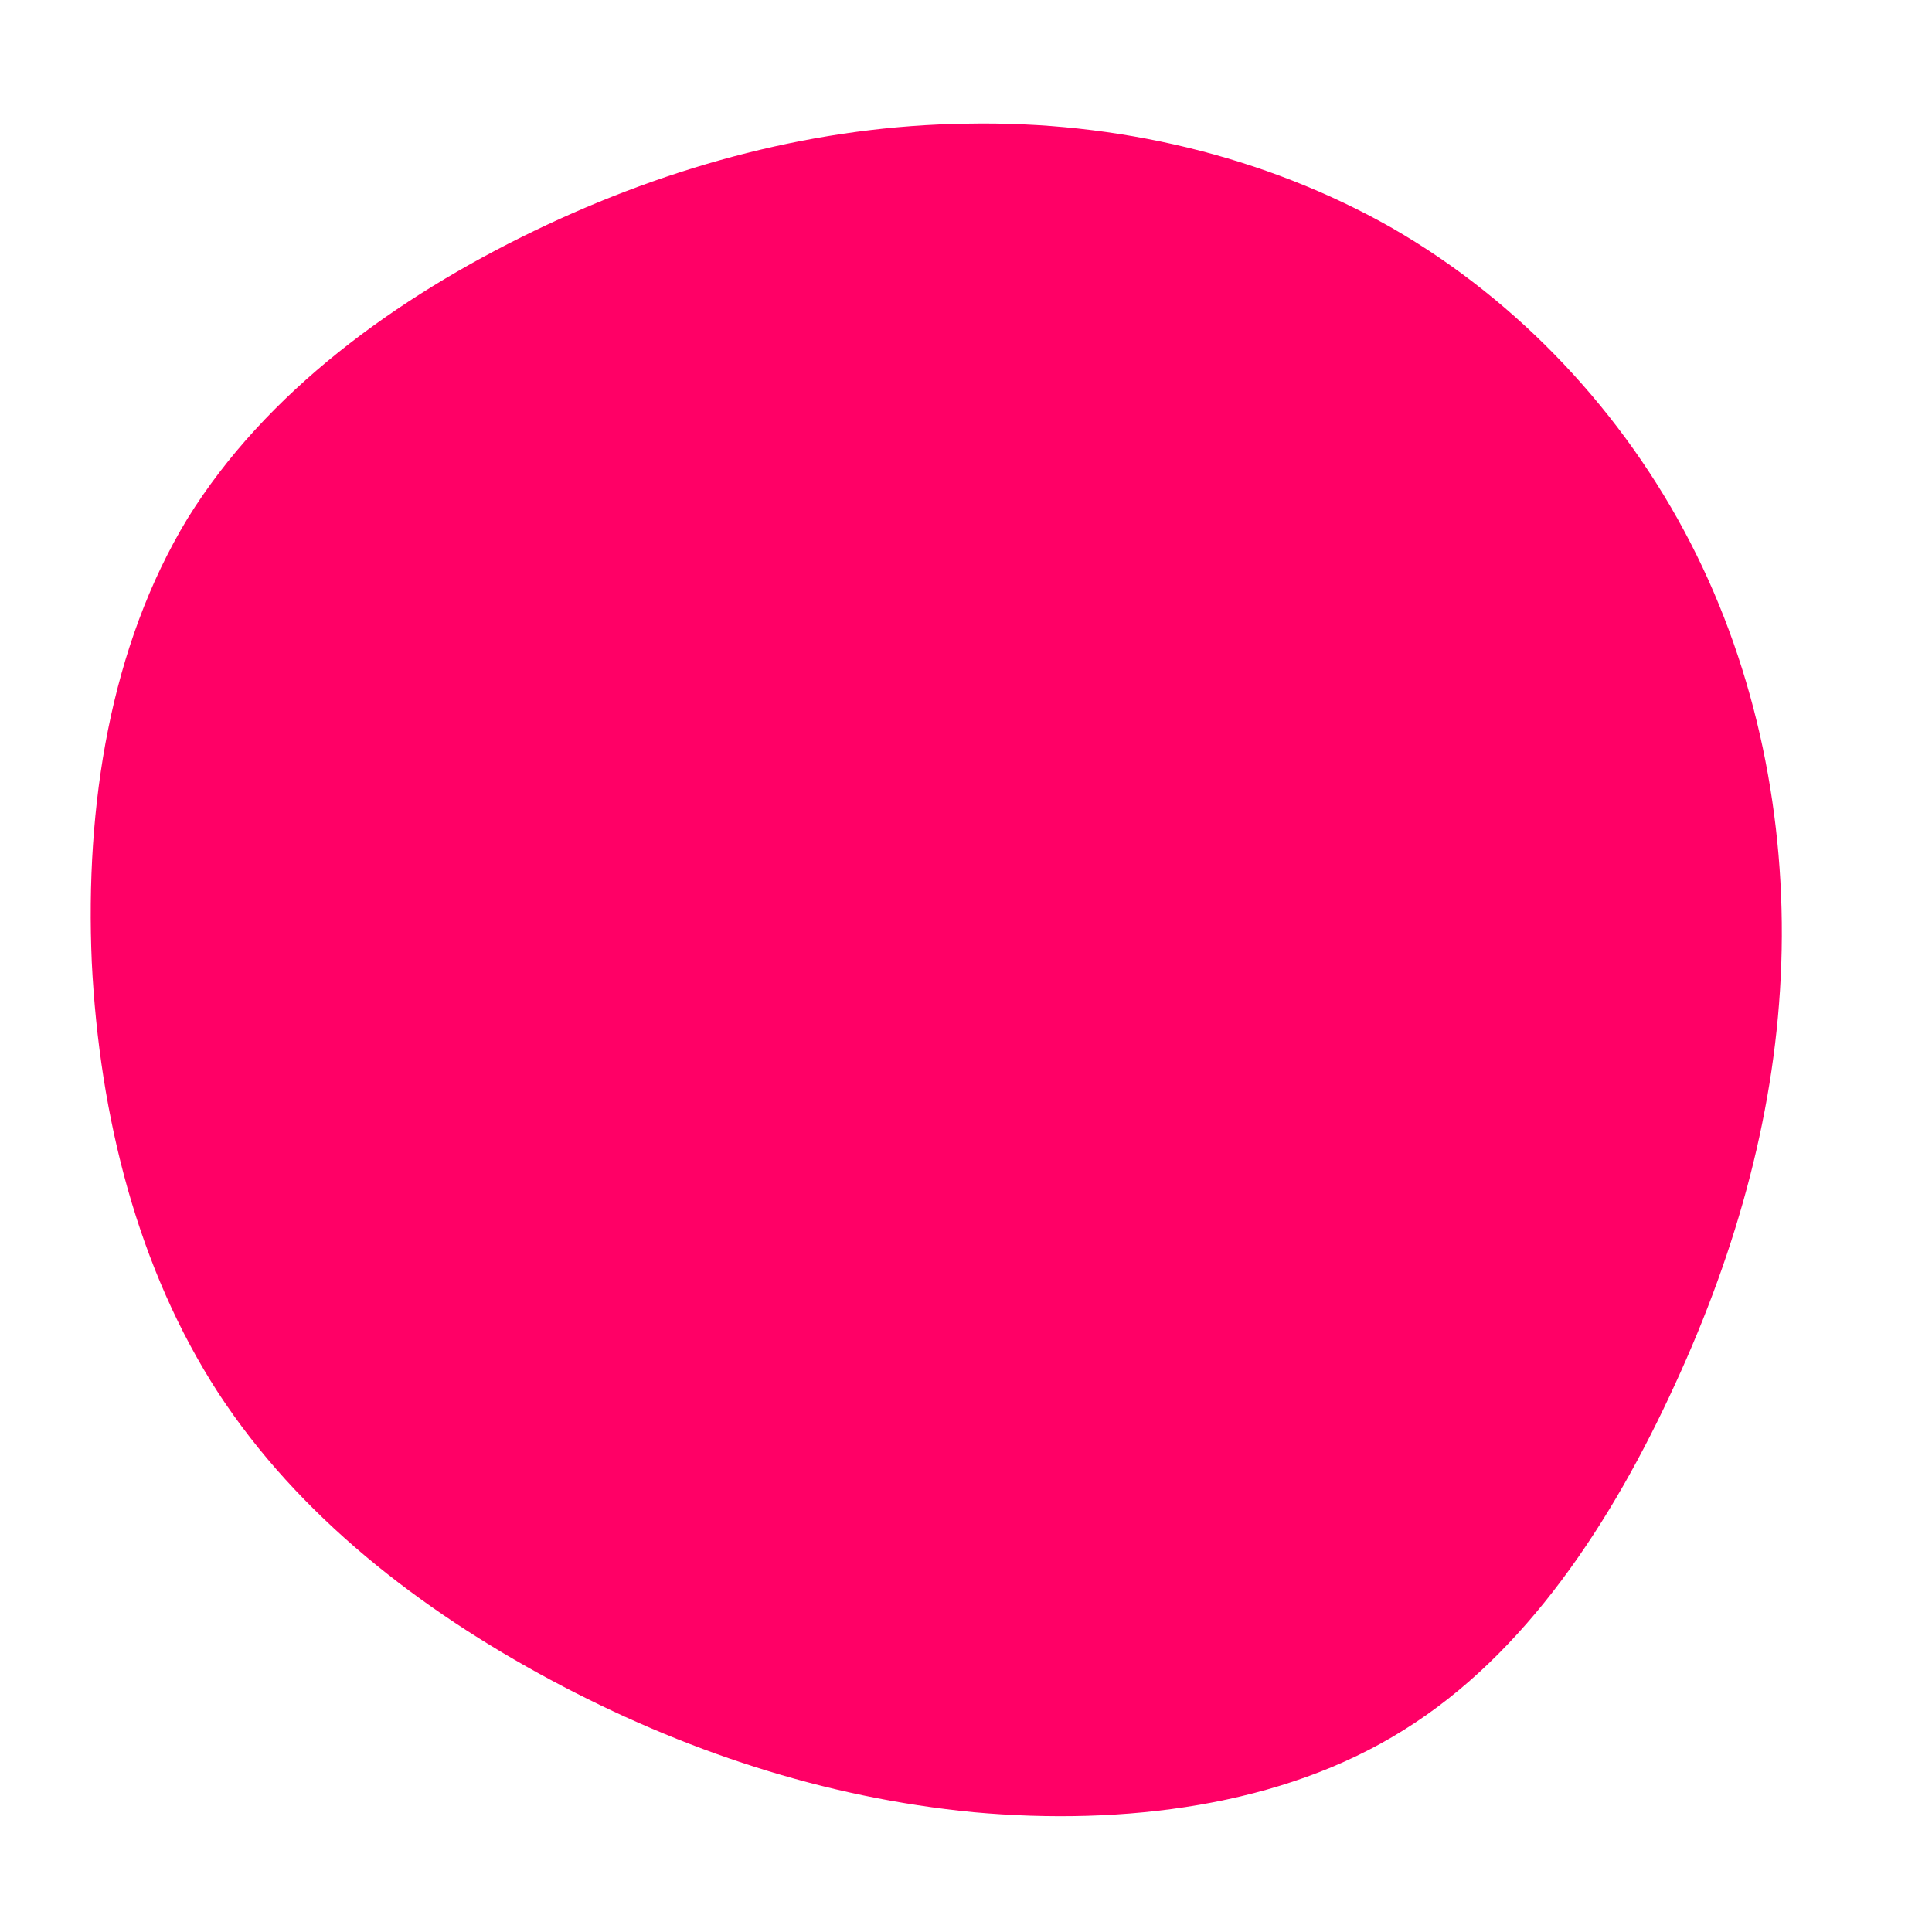 <?xml version="1.0" standalone="no"?>
<svg viewBox="0 0 200 200" xmlns="http://www.w3.org/2000/svg">
  <path fill="#FF0066" d="M44.1,-76.4C57.3,-68.8,68.1,-57.2,75,-43.8C81.9,-30.4,84.9,-15.2,84.4,-0.3C83.9,14.6,79.9,29.2,73.4,43.3C66.9,57.5,58,71.2,45.3,79.1C32.7,87,16.3,89,0.8,87.6C-14.7,86.1,-29.4,81.2,-43,73.9C-56.6,66.6,-69.1,56.9,-77.4,44.2C-85.7,31.4,-89.7,15.7,-90.5,-0.4C-91.2,-16.6,-88.6,-33.1,-80.6,-46.3C-72.5,-59.4,-59,-69.2,-44.7,-76.1C-30.4,-83,-15.2,-87,0.1,-87.2C15.5,-87.5,30.9,-83.9,44.1,-76.4Z" transform="translate(100 100)" />
</svg>
